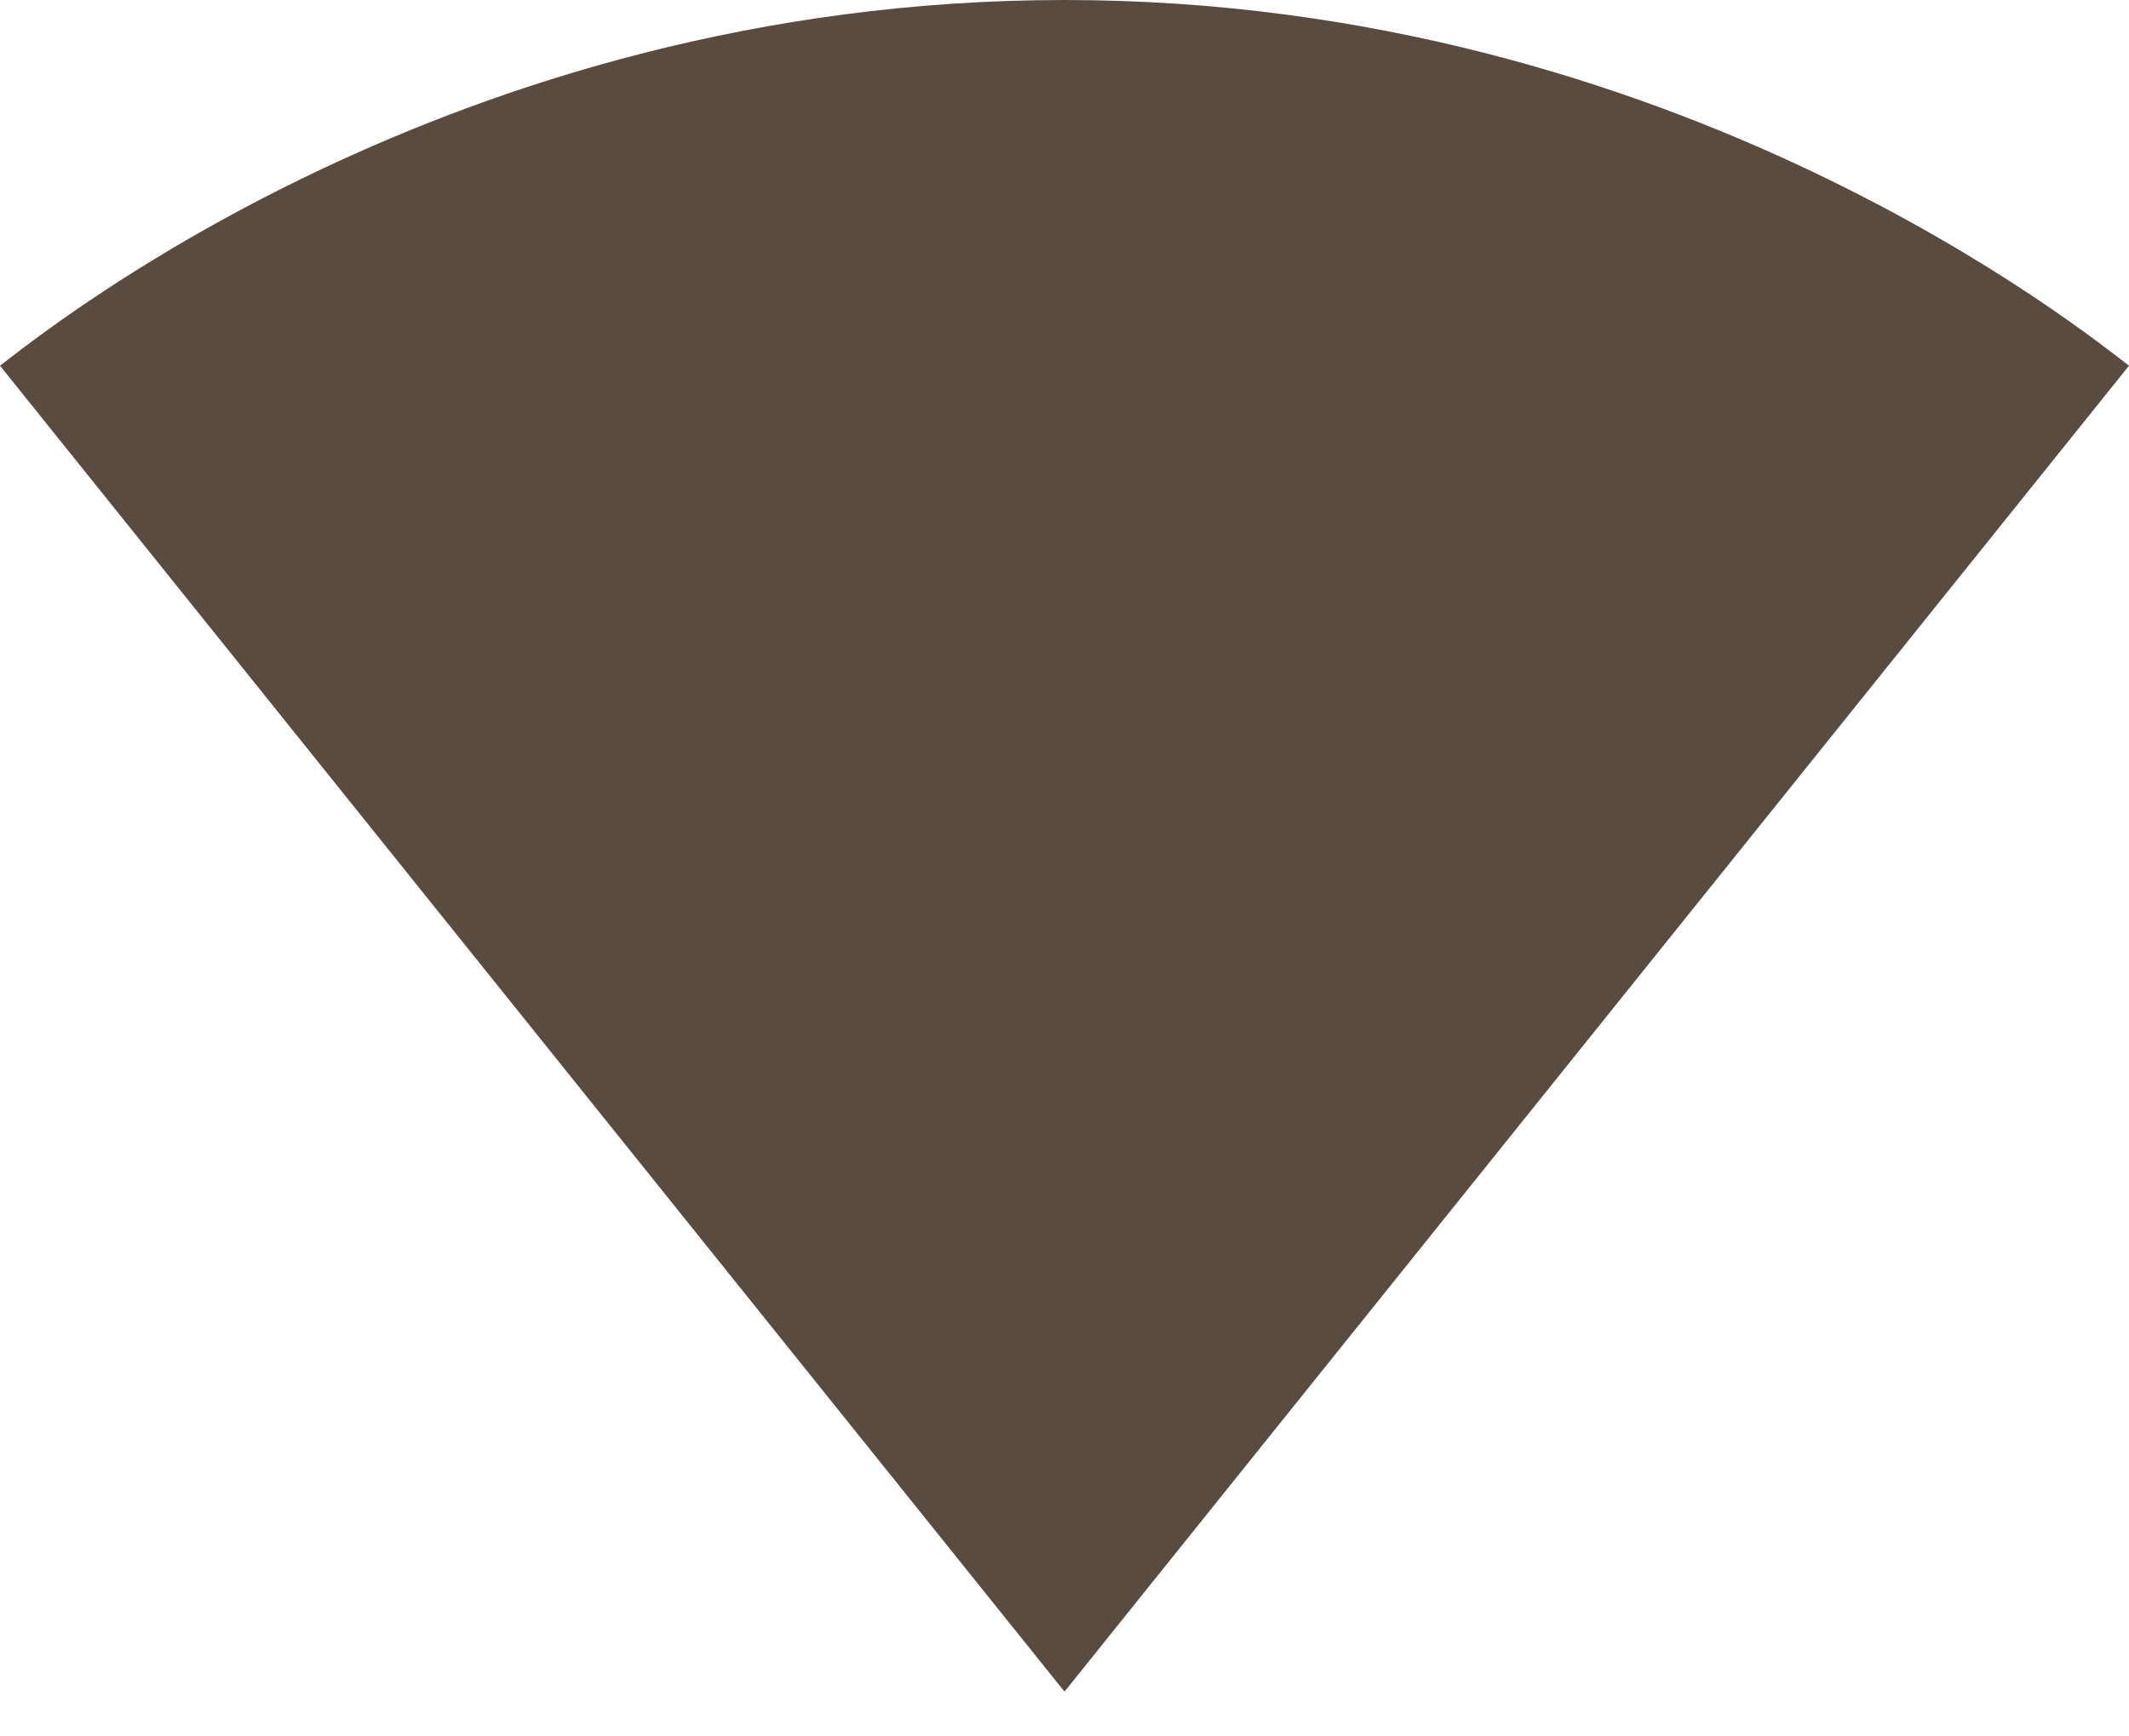 <?xml version="1.0" encoding="UTF-8"?>
<svg width="38px" height="31px" viewBox="0 0 38 31" version="1.1" xmlns="http://www.w3.org/2000/svg" xmlns:xlink="http://www.w3.org/1999/xlink">
    <!-- Generator: Sketch 43 (38999) - http://www.bohemiancoding.com/sketch -->
    <title>Shape</title>
    <desc>Created with Sketch.</desc>
    <defs></defs>
    <g id="Page-1" stroke="none" stroke-width="1" fill="none" fill-rule="evenodd">
        <g id="27" transform="translate(-62, -652)" fill="#5A4B41">
            <g id="1" transform="translate(30, 199)">
                <g id="Features" transform="translate(32, 358)">
                    <path d="M19.016,125.181 L38,101.529 C37.265,100.974 29.953,95 19,95 C8.031,95 0.735,100.974 1.42108547e-14,101.529 L18.984,125.181 L19,125.198 L19.016,125.181 L19.016,125.181 Z" id="Shape"></path>
                </g>
            </g>
        </g>
    </g>
</svg>
